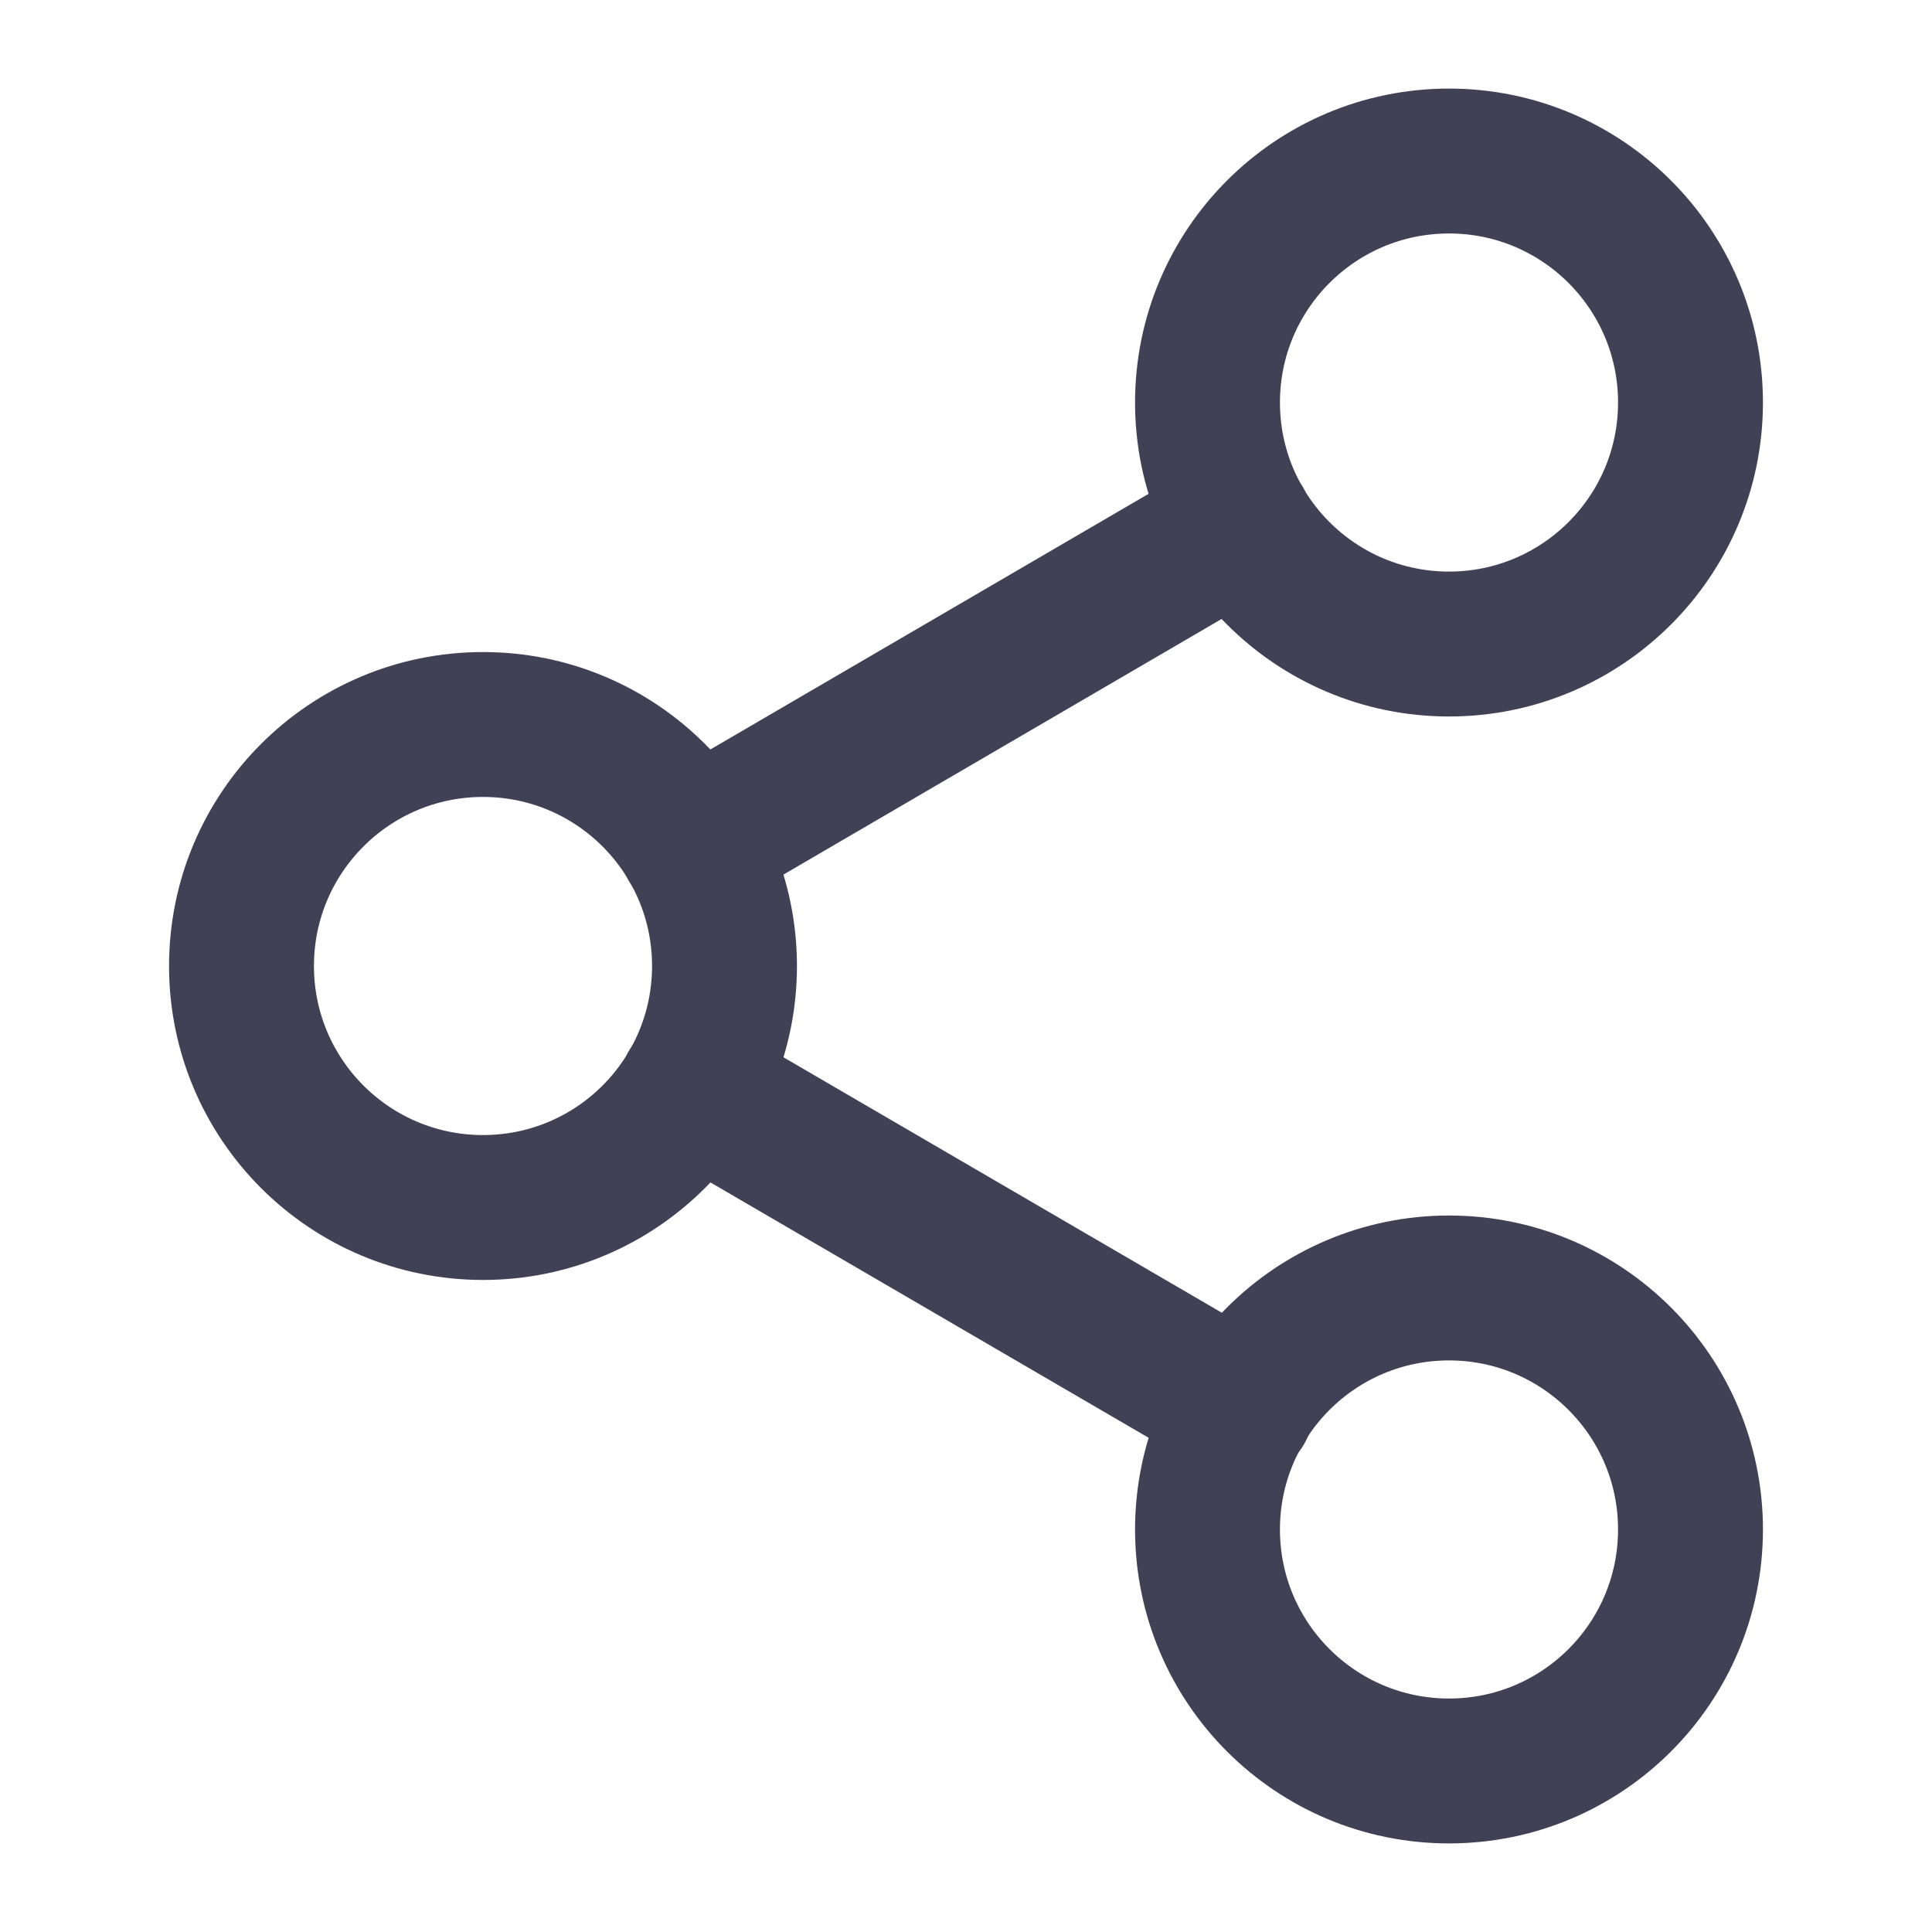 <svg width="20" height="20" viewBox="0 0 20 20" fill="none" xmlns="http://www.w3.org/2000/svg">
<g id="share-2">
<path id="Vector" d="M15 6.667C16.381 6.667 17.5 5.547 17.5 4.167C17.5 2.786 16.381 1.667 15 1.667C13.619 1.667 12.5 2.786 12.5 4.167C12.5 5.547 13.619 6.667 15 6.667Z" stroke="#404155" stroke-width="1.5" stroke-linecap="round" stroke-linejoin="round"/>
<path id="Vector_2" d="M5 12.5C6.381 12.5 7.5 11.381 7.5 10C7.5 8.619 6.381 7.5 5 7.5C3.619 7.5 2.5 8.619 2.5 10C2.5 11.381 3.619 12.5 5 12.5Z" stroke="#404155" stroke-width="1.5" stroke-linecap="round" stroke-linejoin="round"/>
<path id="Vector_3" d="M15 18.333C16.381 18.333 17.5 17.214 17.5 15.833C17.5 14.453 16.381 13.333 15 13.333C13.619 13.333 12.5 14.453 12.5 15.833C12.5 17.214 13.619 18.333 15 18.333Z" stroke="#404155" stroke-width="1.5" stroke-linecap="round" stroke-linejoin="round"/>
<path id="Vector_4" d="M7.158 11.258L12.85 14.575" stroke="#404155" stroke-width="1.5" stroke-linecap="round" stroke-linejoin="round"/>
<path id="Vector_5" d="M12.842 5.425L7.158 8.741" stroke="#404155" stroke-width="1.5" stroke-linecap="round" stroke-linejoin="round"/>
</g>
</svg>
